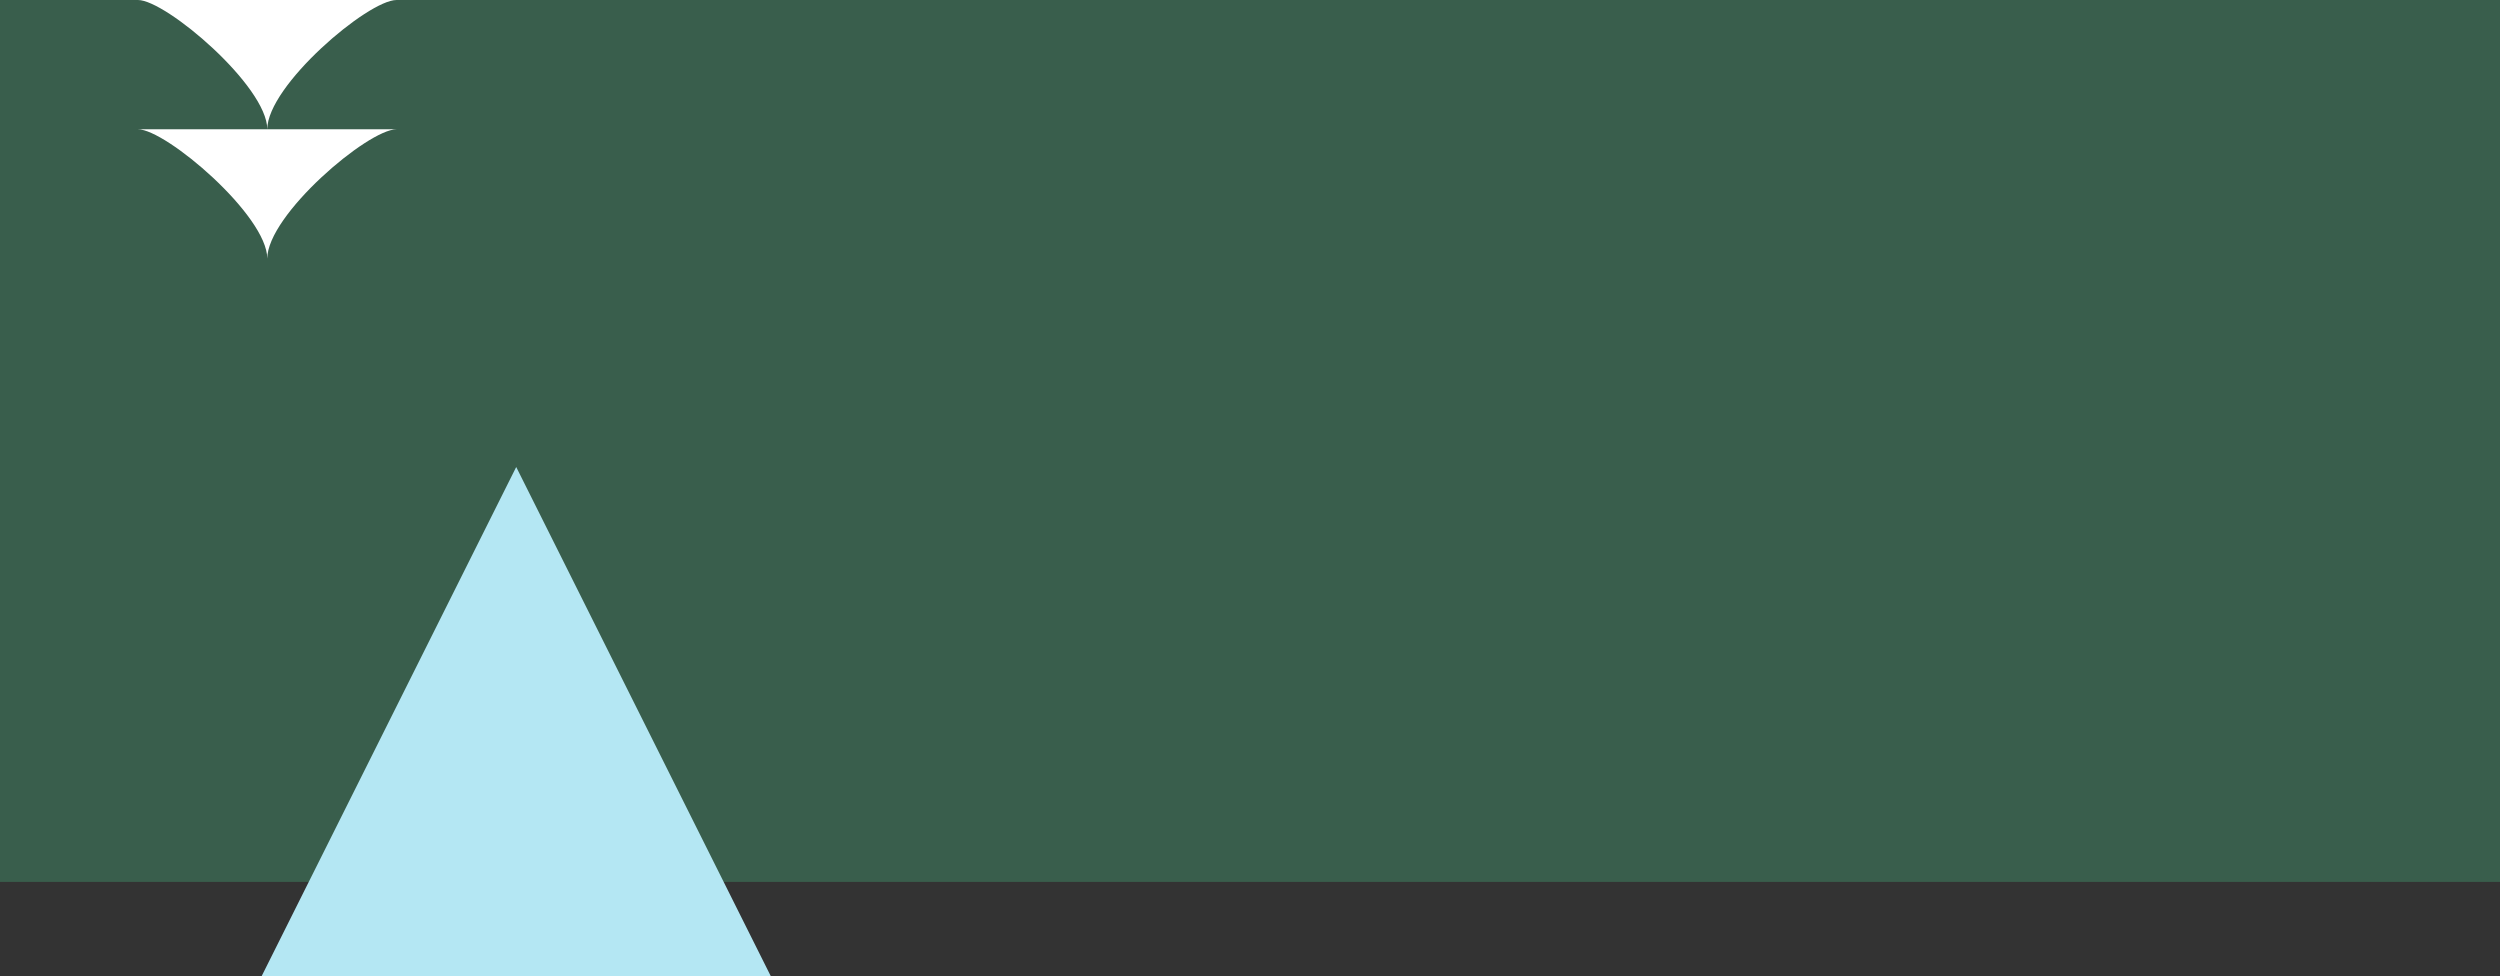 <svg xmlns="http://www.w3.org/2000/svg" width="1295.5" height="506.003" viewBox="0 0 1295.5 506.003">
  <rect x="0" y="0" width="1295.5" height="506.003" fill="#333333" stroke="none"/>
  <path id="Path_871" data-name="Path 871" d="M0,0H1295.5V457H0Z" fill="#4fe099" opacity="0.25"/>
  <g id="Group_4287" data-name="Group 4287" transform="translate(185.501 242)">
    <path id="Path_581" data-name="Path 581" d="M82,0-50,264l264,0Z" transform="translate(0)" fill="#b4e7f3"/>
  </g>
  <g id="Group_4045" data-name="Group 4045" transform="translate(3498.471 530.978)">
    <path id="Path_572" data-name="Path 572" d="M17,17C17-5.6,69.166-50,84-50H-50c14.491,0,67,44.686,67,67" transform="translate(-3376.97 -480.978)" fill="#fff"/>
    <path id="Path_573" data-name="Path 573" d="M17,17C17-5.6,69.166-50,84-50H-50c14.492,0,67,44.686,67,67" transform="translate(-3376.971 -413.978)" fill="#fff"/>
  </g>
</svg>
